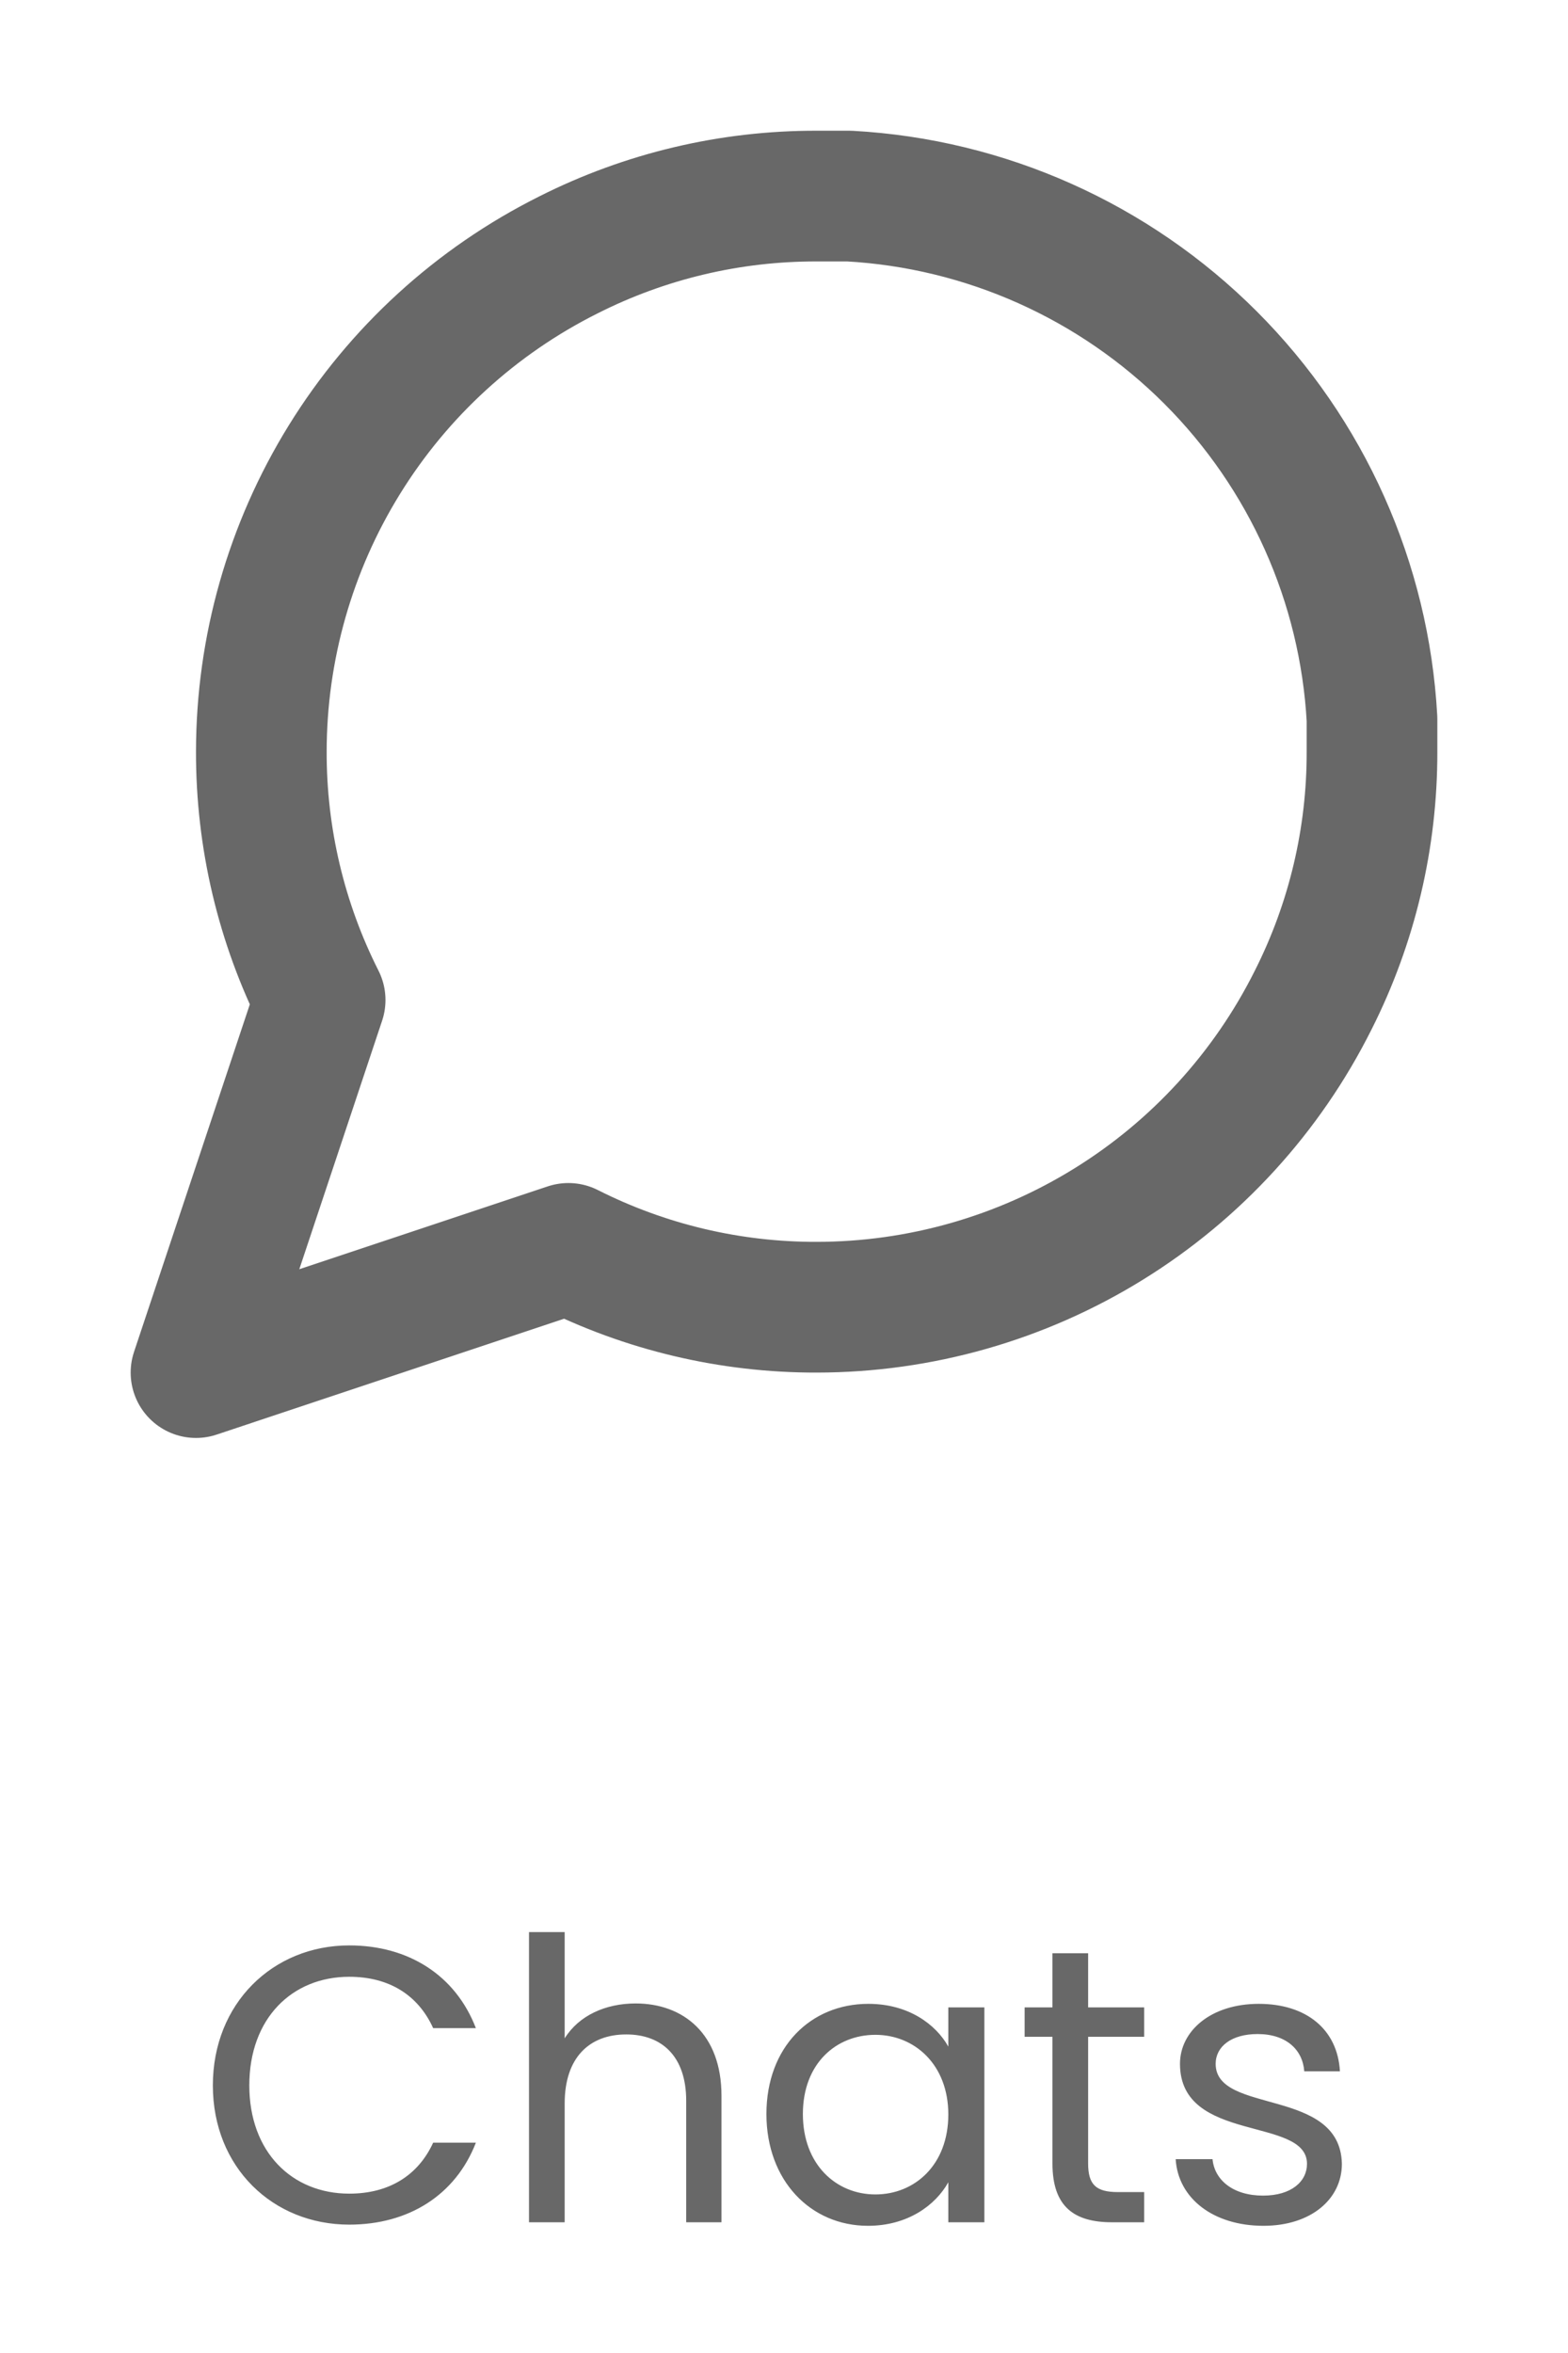 <svg width="24" height="36" viewBox="0 0 24 36" fill="none" xmlns="http://www.w3.org/2000/svg">
<path d="M21 11.5C21.003 12.82 20.695 14.122 20.1 15.3C19.394 16.712 18.31 17.899 16.967 18.729C15.625 19.559 14.078 19.999 12.5 20C11.18 20.003 9.878 19.695 8.7 19.1L3 21L4.9 15.3C4.305 14.122 3.997 12.82 4 11.5C4.001 9.922 4.441 8.375 5.271 7.033C6.101 5.69 7.288 4.606 8.7 3.9C9.878 3.305 11.18 2.997 12.5 3H13C15.084 3.115 17.053 3.995 18.529 5.471C20.005 6.947 20.885 8.916 21 11V11.5Z" stroke="#292929" stroke-opacity="0.7" stroke-width="2" stroke-linecap="round" stroke-linejoin="round"/>
<path d="M3.258 31.906C3.258 33.16 4.176 34.036 5.346 34.036C6.252 34.036 6.972 33.586 7.284 32.782H6.63C6.402 33.28 5.958 33.562 5.346 33.562C4.47 33.562 3.816 32.926 3.816 31.906C3.816 30.88 4.47 30.244 5.346 30.244C5.958 30.244 6.402 30.526 6.63 31.03H7.284C6.972 30.22 6.252 29.764 5.346 29.764C4.176 29.764 3.258 30.652 3.258 31.906ZM8.097 34H8.643V32.182C8.643 31.474 9.027 31.126 9.585 31.126C10.137 31.126 10.503 31.468 10.503 32.14V34H11.043V32.062C11.043 31.12 10.461 30.652 9.729 30.652C9.267 30.652 8.859 30.838 8.643 31.186V29.56H8.097V34ZM11.731 32.344C11.731 33.364 12.409 34.054 13.285 34.054C13.891 34.054 14.317 33.742 14.515 33.388V34H15.067V30.712H14.515V31.312C14.323 30.97 13.903 30.658 13.291 30.658C12.409 30.658 11.731 31.318 11.731 32.344ZM14.515 32.35C14.515 33.124 13.999 33.574 13.399 33.574C12.799 33.574 12.289 33.118 12.289 32.344C12.289 31.57 12.799 31.132 13.399 31.132C13.999 31.132 14.515 31.588 14.515 32.35ZM16.109 33.1C16.109 33.76 16.439 34 17.021 34H17.513V33.538H17.111C16.775 33.538 16.655 33.424 16.655 33.1V31.162H17.513V30.712H16.655V29.884H16.109V30.712H15.683V31.162H16.109V33.1ZM20.539 33.106C20.515 31.93 18.607 32.356 18.607 31.576C18.607 31.312 18.847 31.12 19.249 31.12C19.687 31.12 19.939 31.36 19.963 31.69H20.509C20.473 31.048 19.993 30.658 19.267 30.658C18.535 30.658 18.061 31.072 18.061 31.576C18.061 32.8 20.005 32.374 20.005 33.106C20.005 33.376 19.765 33.592 19.333 33.592C18.871 33.592 18.589 33.352 18.559 33.034H17.995C18.031 33.634 18.571 34.054 19.339 34.054C20.065 34.054 20.539 33.646 20.539 33.106Z" fill="#292929" fill-opacity="0.7"/>
</svg>
